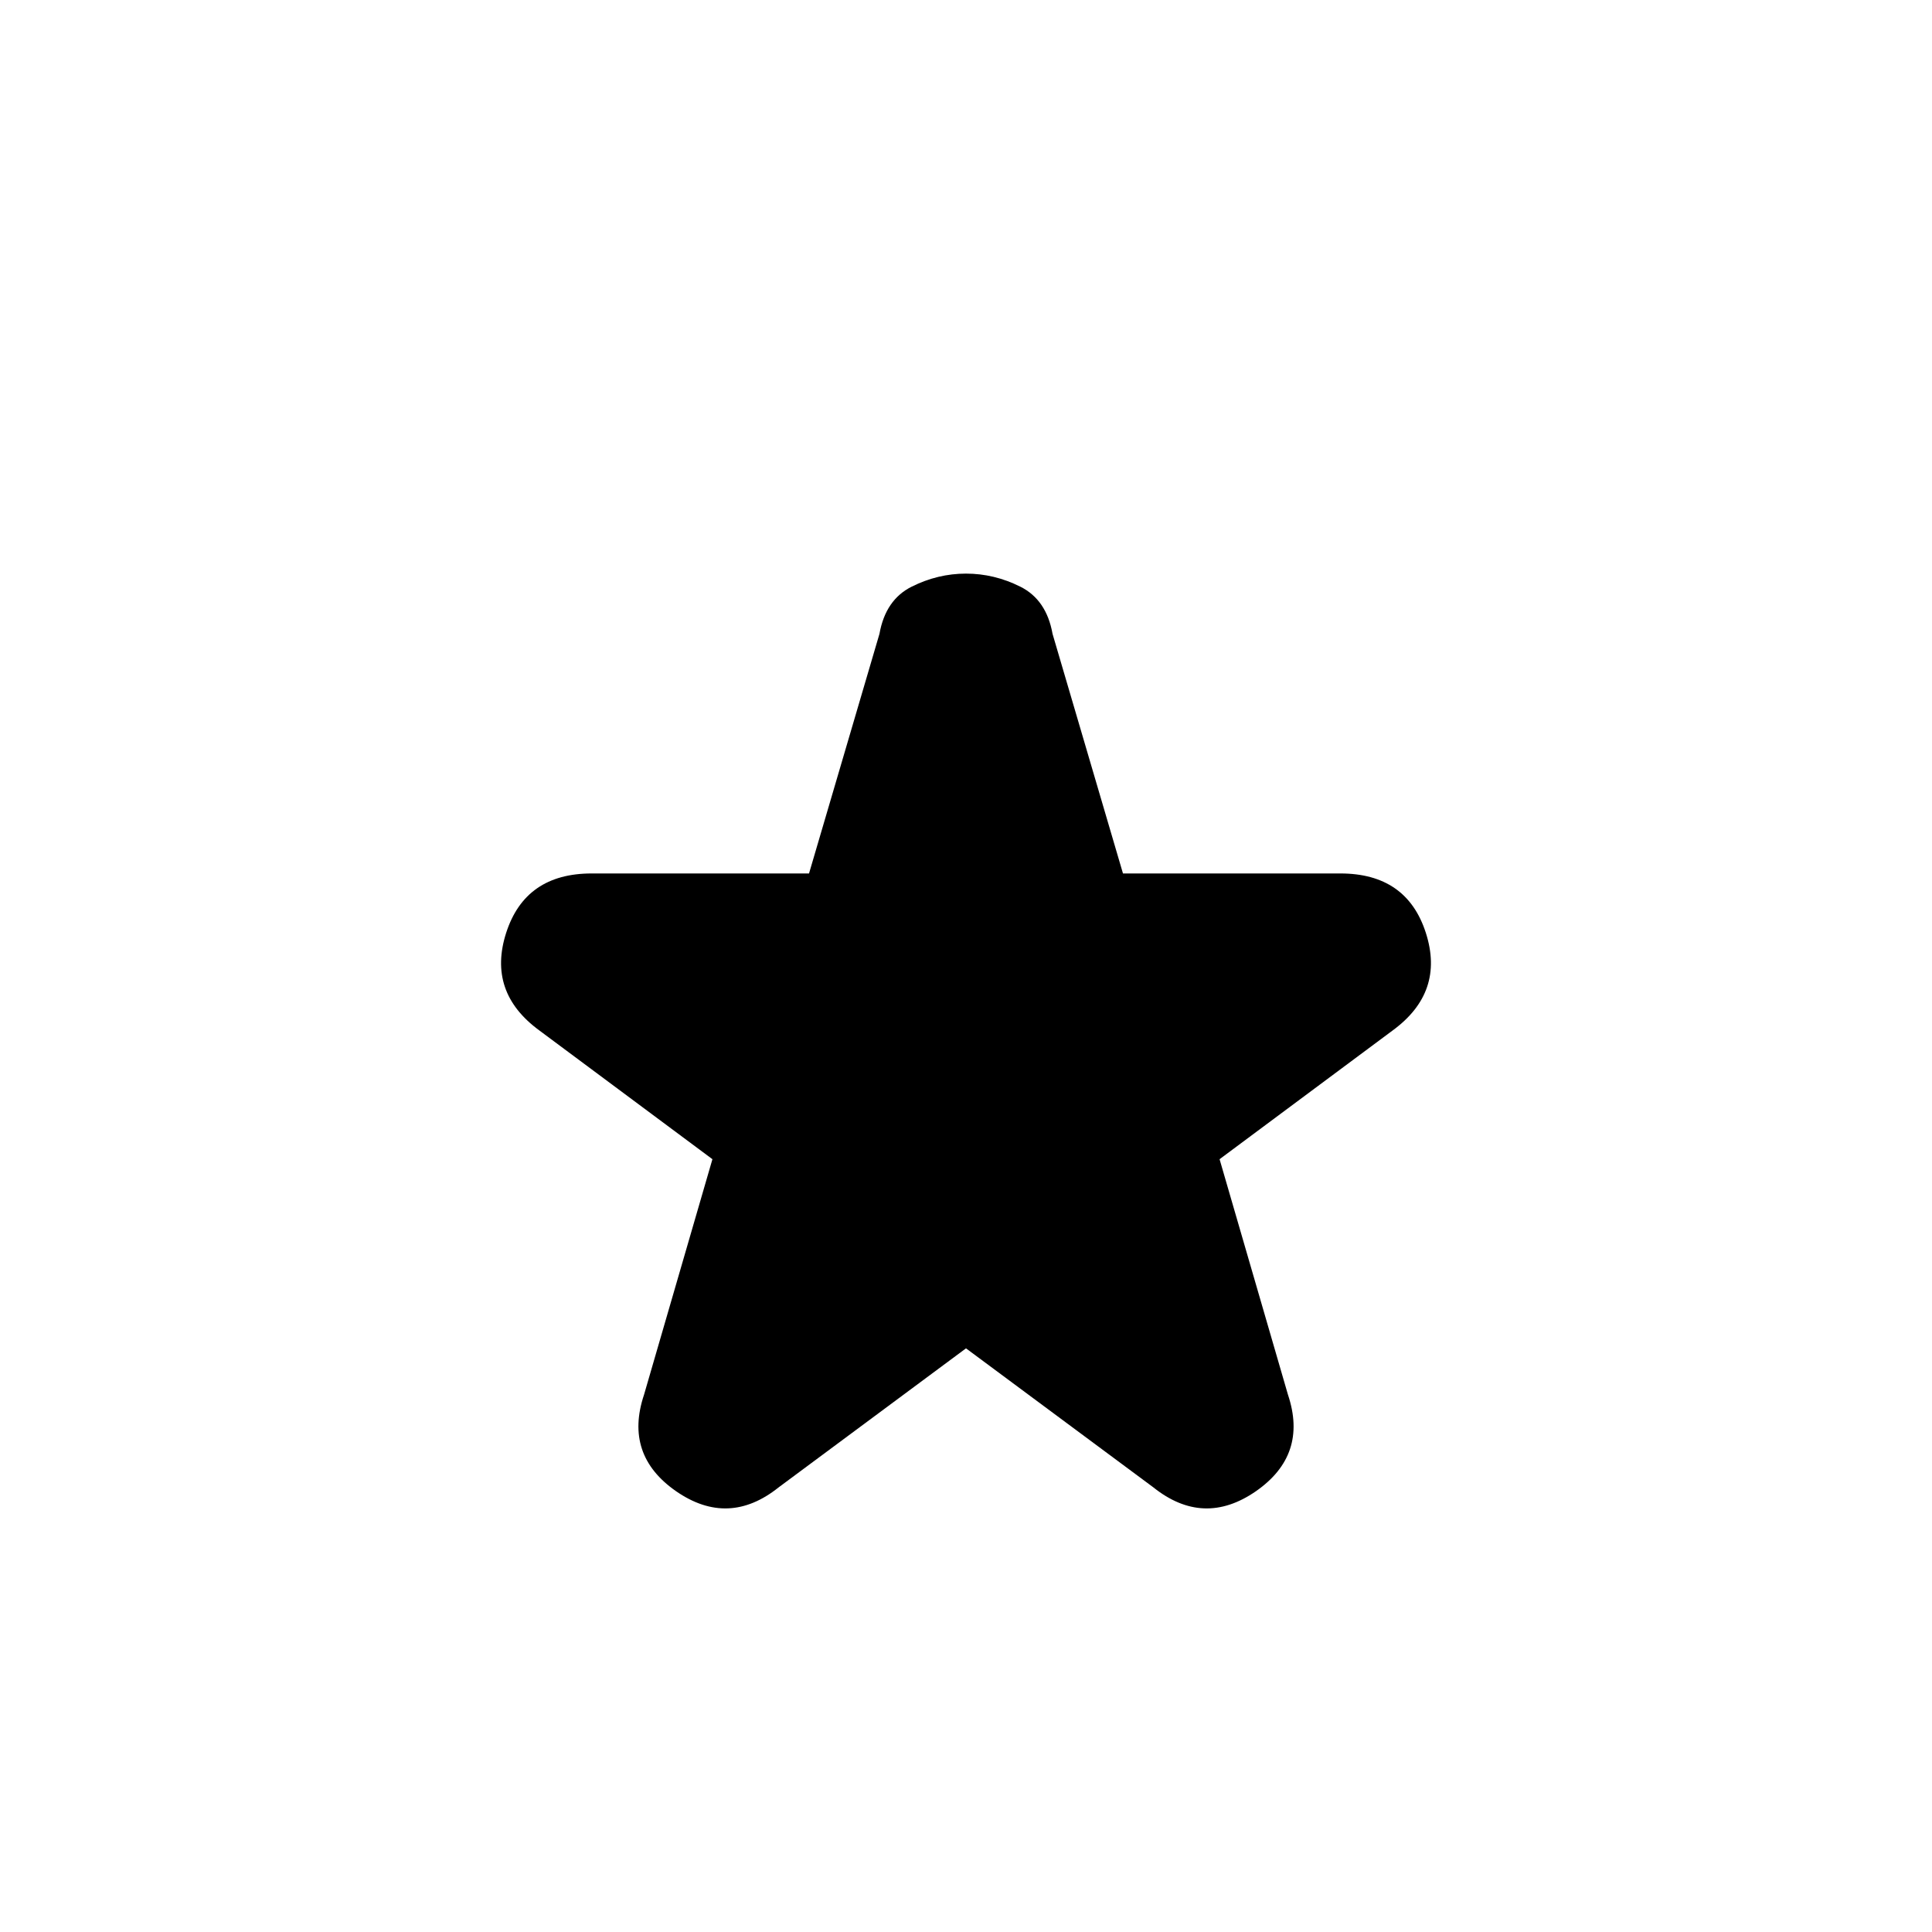 <svg xmlns="http://www.w3.org/2000/svg" height="20" width="20"><path d="M8.062 15.396Q7.542 15.812 7 15.438Q6.458 15.062 6.667 14.438L7.375 12L5.583 10.667Q5.042 10.271 5.24 9.656Q5.438 9.042 6.125 9.042H8.375L9.104 6.562Q9.167 6.208 9.438 6.073Q9.708 5.938 10 5.938Q10.292 5.938 10.562 6.073Q10.833 6.208 10.896 6.562L11.625 9.042H13.875Q14.562 9.042 14.76 9.656Q14.958 10.271 14.417 10.667L12.625 12L13.333 14.438Q13.542 15.062 13 15.438Q12.458 15.812 11.938 15.396L10 13.958Z"/></svg>